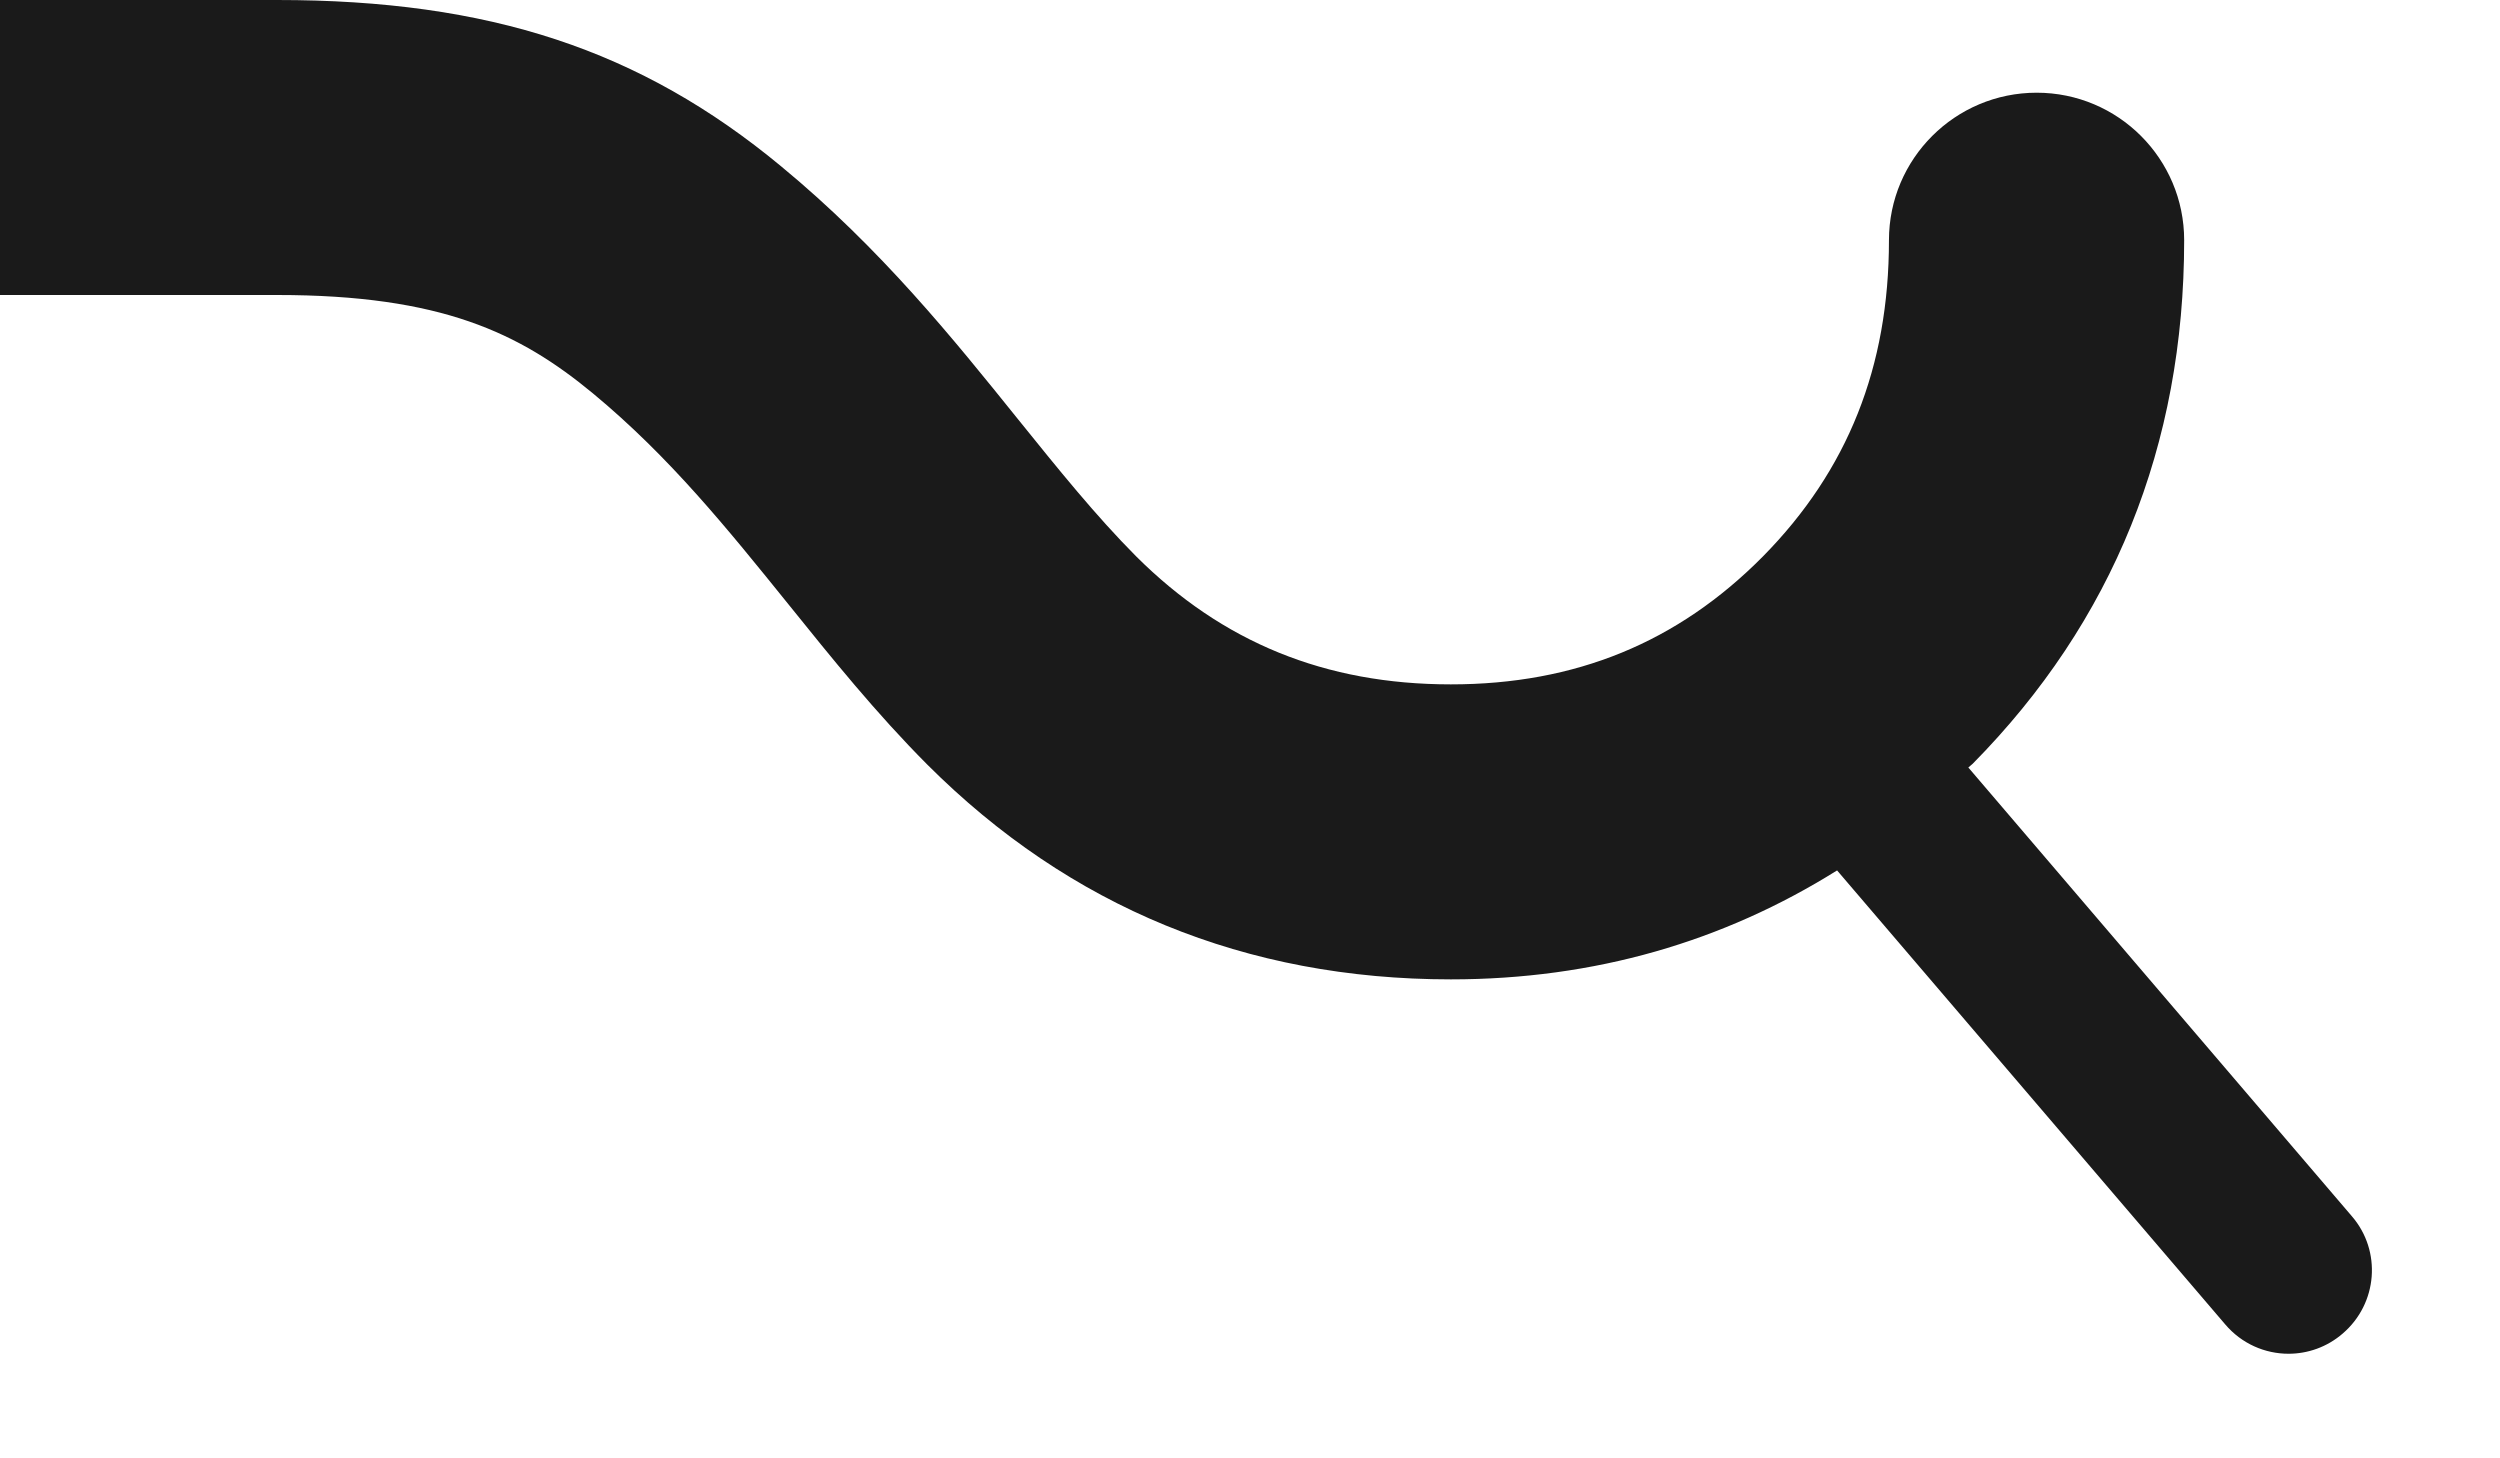 <?xml version="1.0" encoding="utf-8"?>
<!-- Generator: Adobe Illustrator 15.1.0, SVG Export Plug-In . SVG Version: 6.00 Build 0)  -->
<!DOCTYPE svg PUBLIC "-//W3C//DTD SVG 1.1//EN" "http://www.w3.org/Graphics/SVG/1.1/DTD/svg11.dtd">
<svg version="1.1" id="Layer_1" xmlns="http://www.w3.org/2000/svg" xmlns:xlink="http://www.w3.org/1999/xlink" x="0px" y="0px"
	 width="12px" height="7px" viewBox="0 0 12 7" enable-background="new 0 0 12 7" xml:space="preserve">
<path fill="#1A1A1A" d="M0,1.416h1.33c0.788,0,1.164,0.181,1.517,0.473C3.215,2.194,3.491,2.537,3.784,2.9
	c0.207,0.257,0.42,0.522,0.667,0.77C5.135,4.354,5.98,4.701,6.964,4.701c0.691,0,1.309-0.182,1.854-0.523l1.863,2.179
	c0.079,0.093,0.191,0.141,0.304,0.141c0.092,0,0.185-0.032,0.26-0.097c0.168-0.144,0.188-0.396,0.044-0.563L9.448,3.684
	c0.006-0.006,0.014-0.011,0.021-0.018c0.673-0.682,1.015-1.528,1.015-2.513c0-0.391-0.317-0.708-0.708-0.708
	S9.067,0.762,9.067,1.153c0,0.608-0.198,1.105-0.605,1.518C8.053,3.084,7.562,3.285,6.964,3.285c-0.603,0-1.097-0.202-1.511-0.615
	C5.26,2.476,5.079,2.251,4.887,2.013C4.578,1.629,4.229,1.194,3.749,0.798C3.074,0.239,2.35,0,1.33,0H0V1.416z"/>
</svg>
